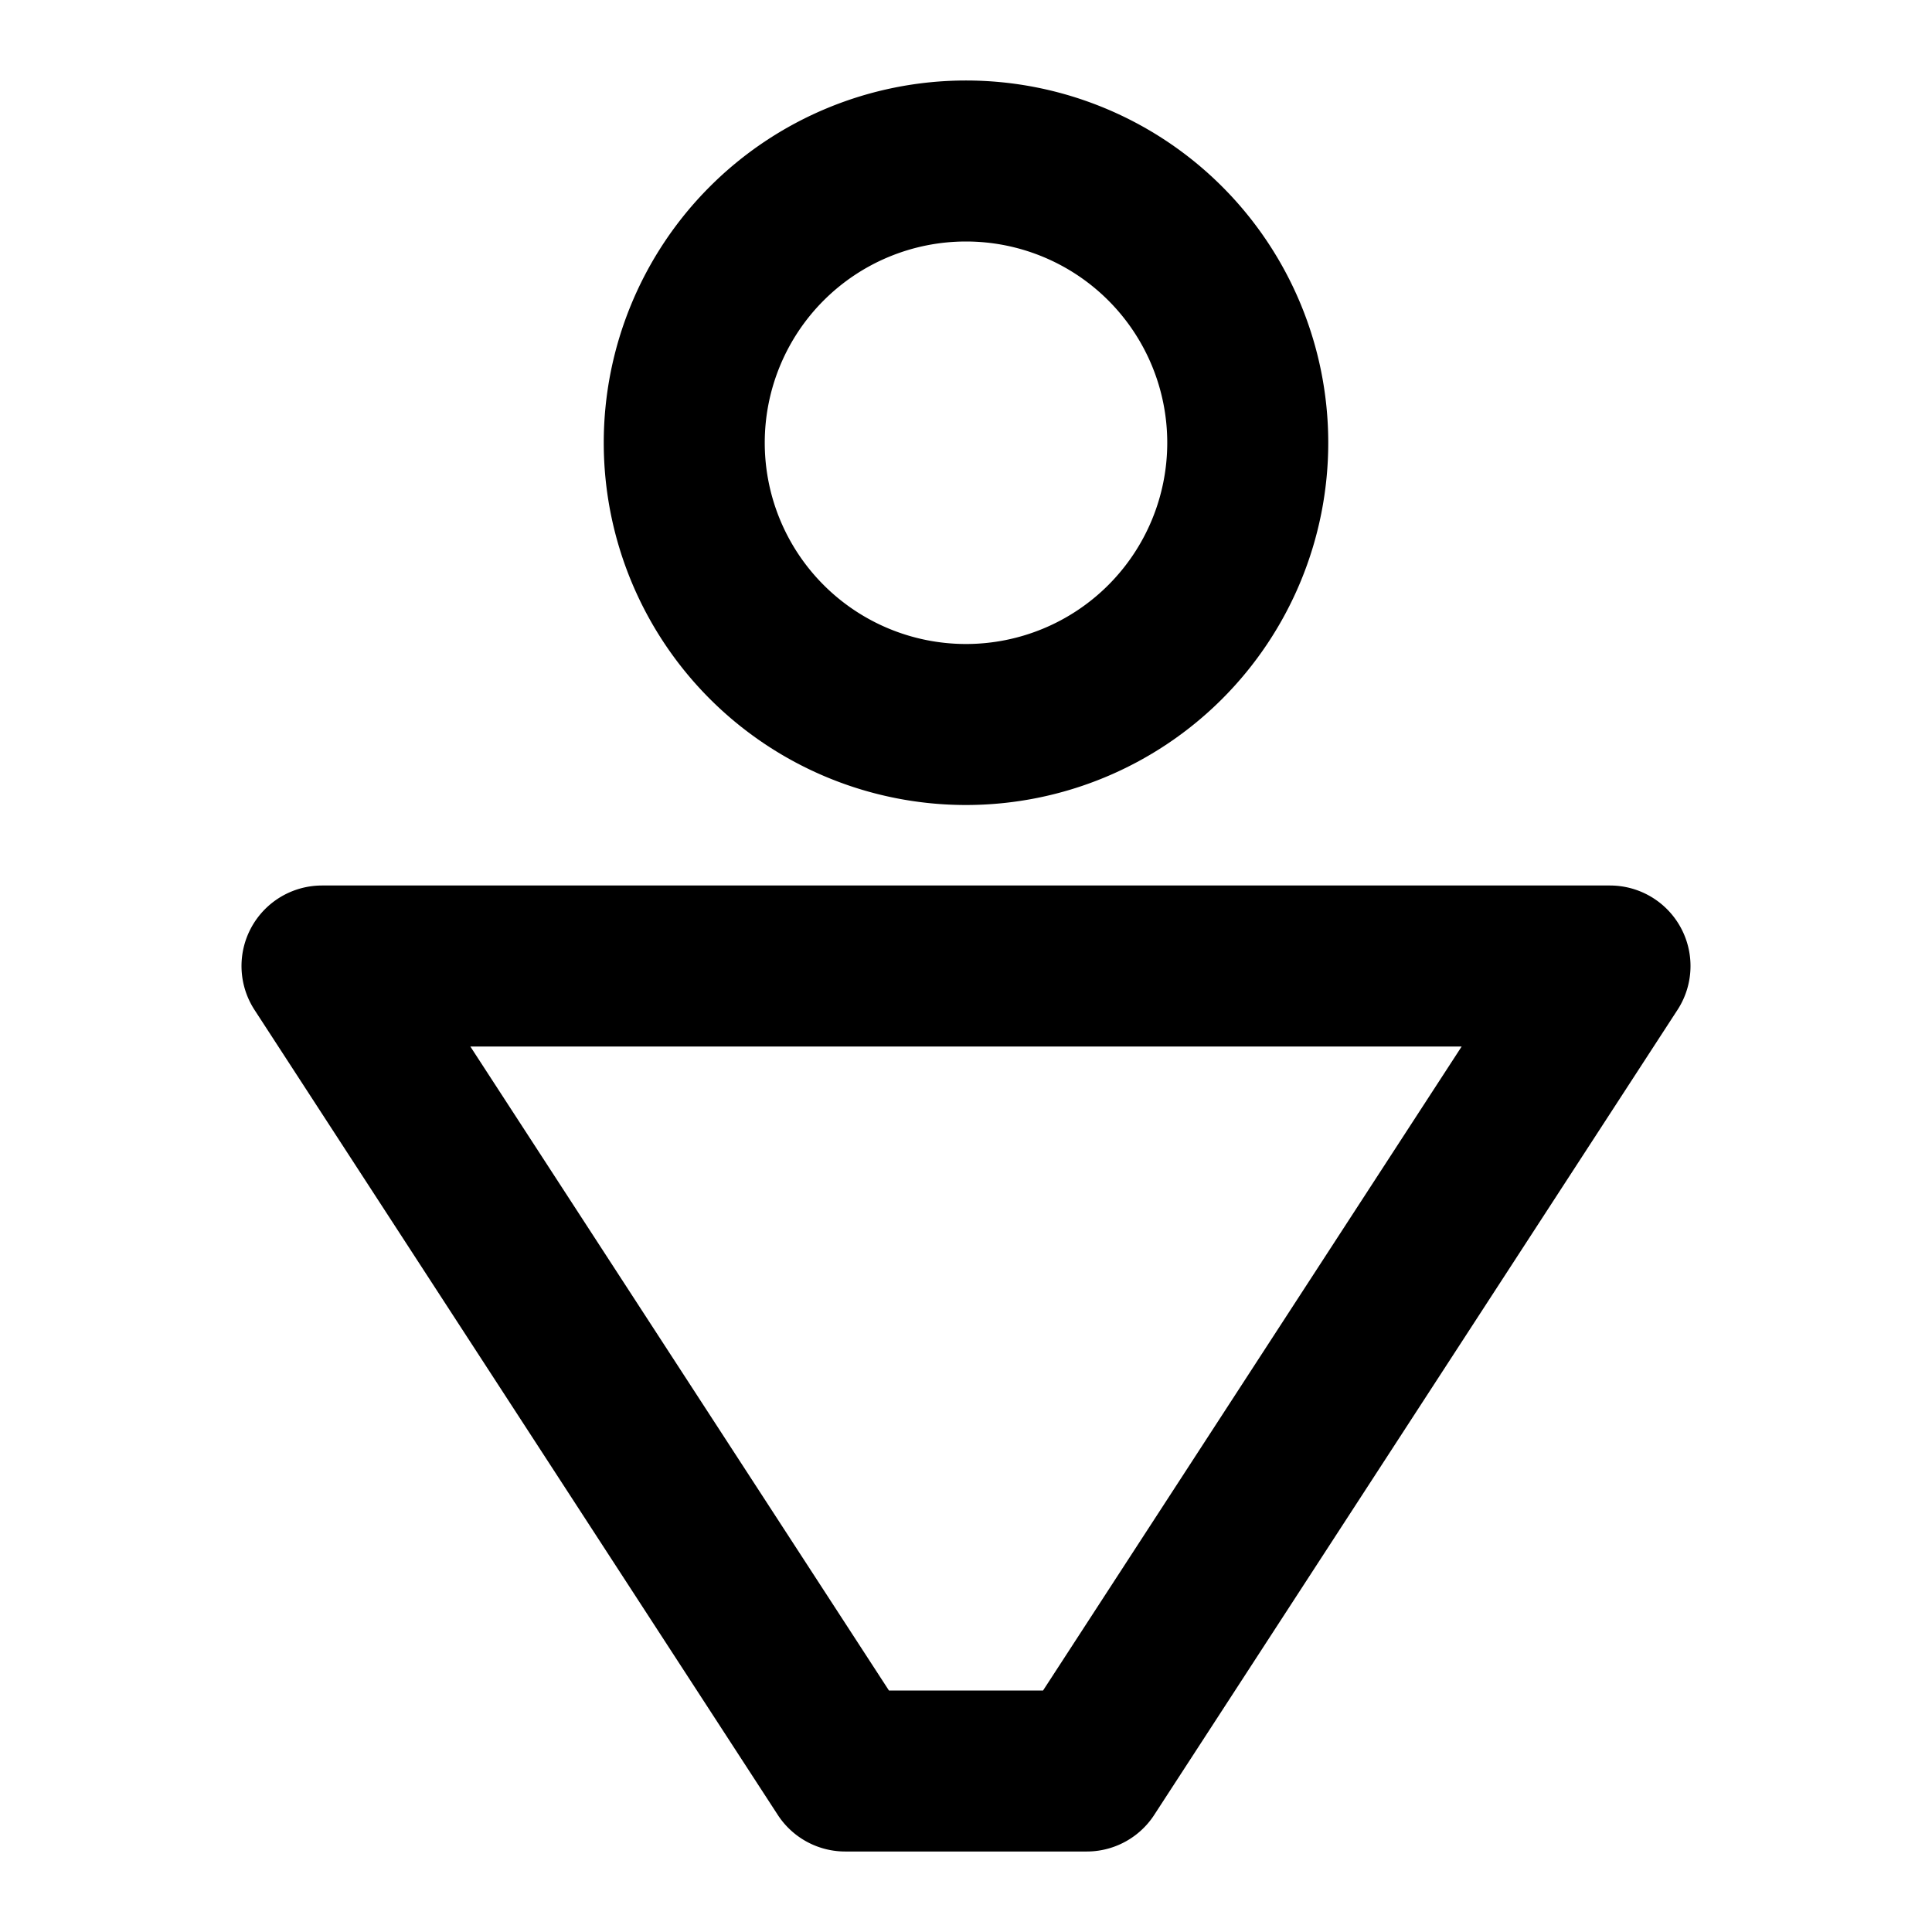 <svg width="48" height="48" fill="none" xmlns="http://www.w3.org/2000/svg"><path d="M24 18a7 7 0 1 0 0-14 7 7 0 0 0 0 14zM27 44h-6L8 24h32L27 44z" stroke="#000" stroke-width="4" stroke-linecap="round" stroke-linejoin="round"/></svg>